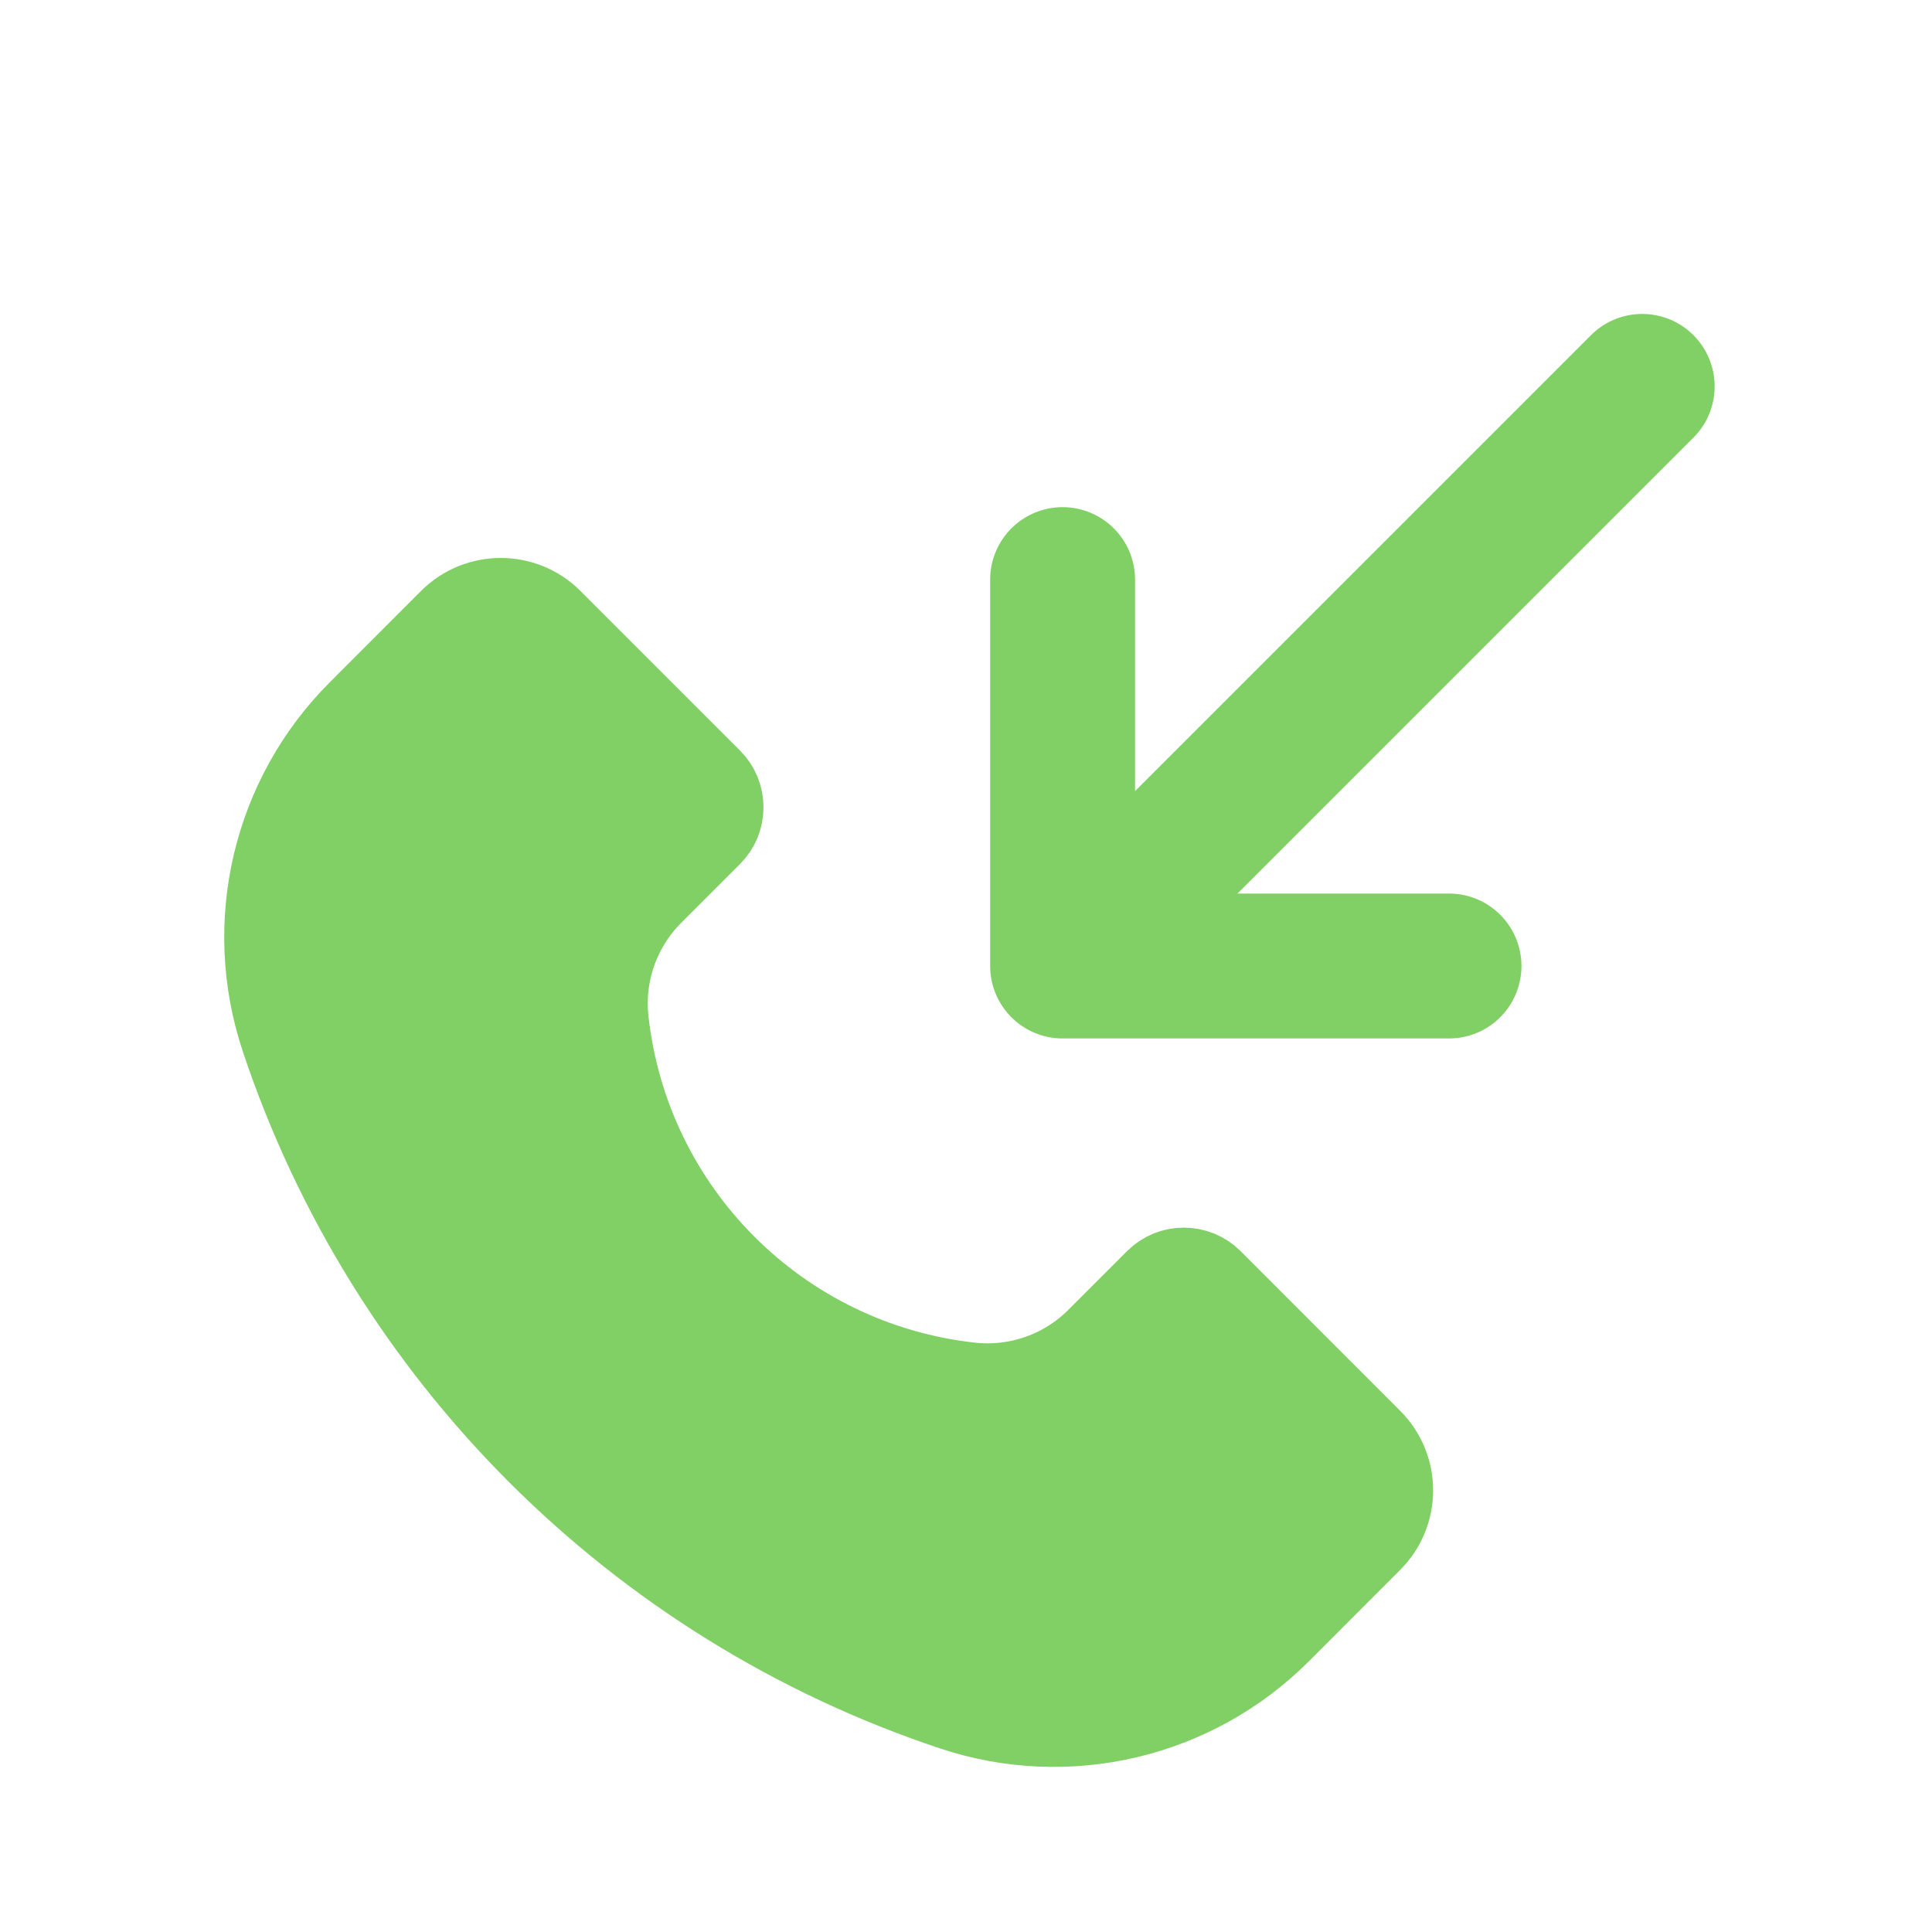 <svg width="20" height="20" viewBox="0 0 20 20" fill="none" xmlns="http://www.w3.org/2000/svg">
    <g clip-path="url(#clip0_3393_36271)">
        <path d="M12.489 13.305L14.14 14.957C14.401 15.217 14.401 15.639 14.14 15.899L13.196 16.844C12.33 17.71 11.049 18.012 9.888 17.625C6.63 16.539 4.073 13.982 2.987 10.724C2.6 9.562 2.902 8.281 3.768 7.416L4.712 6.471C4.973 6.211 5.395 6.211 5.655 6.471L7.307 8.123C7.436 8.252 7.436 8.462 7.307 8.591L6.698 9.2C6.337 9.561 6.159 10.067 6.216 10.575C6.439 12.585 8.026 14.173 10.037 14.396C10.545 14.452 11.051 14.275 11.412 13.914L12.021 13.305C12.15 13.176 12.359 13.176 12.489 13.305Z" fill="#81D065" stroke="#81D065"/>
        <path d="M17 4L11 10M11 10H15M11 10V6" stroke="#81D065" stroke-width="1.5" stroke-linecap="round" stroke-linejoin="round"/>
    </g>
    <defs>
        <clipPath id="clip0_3393_36271">
            <rect width="20" height="20" fill="white"/>
        </clipPath>
    </defs>
</svg>
